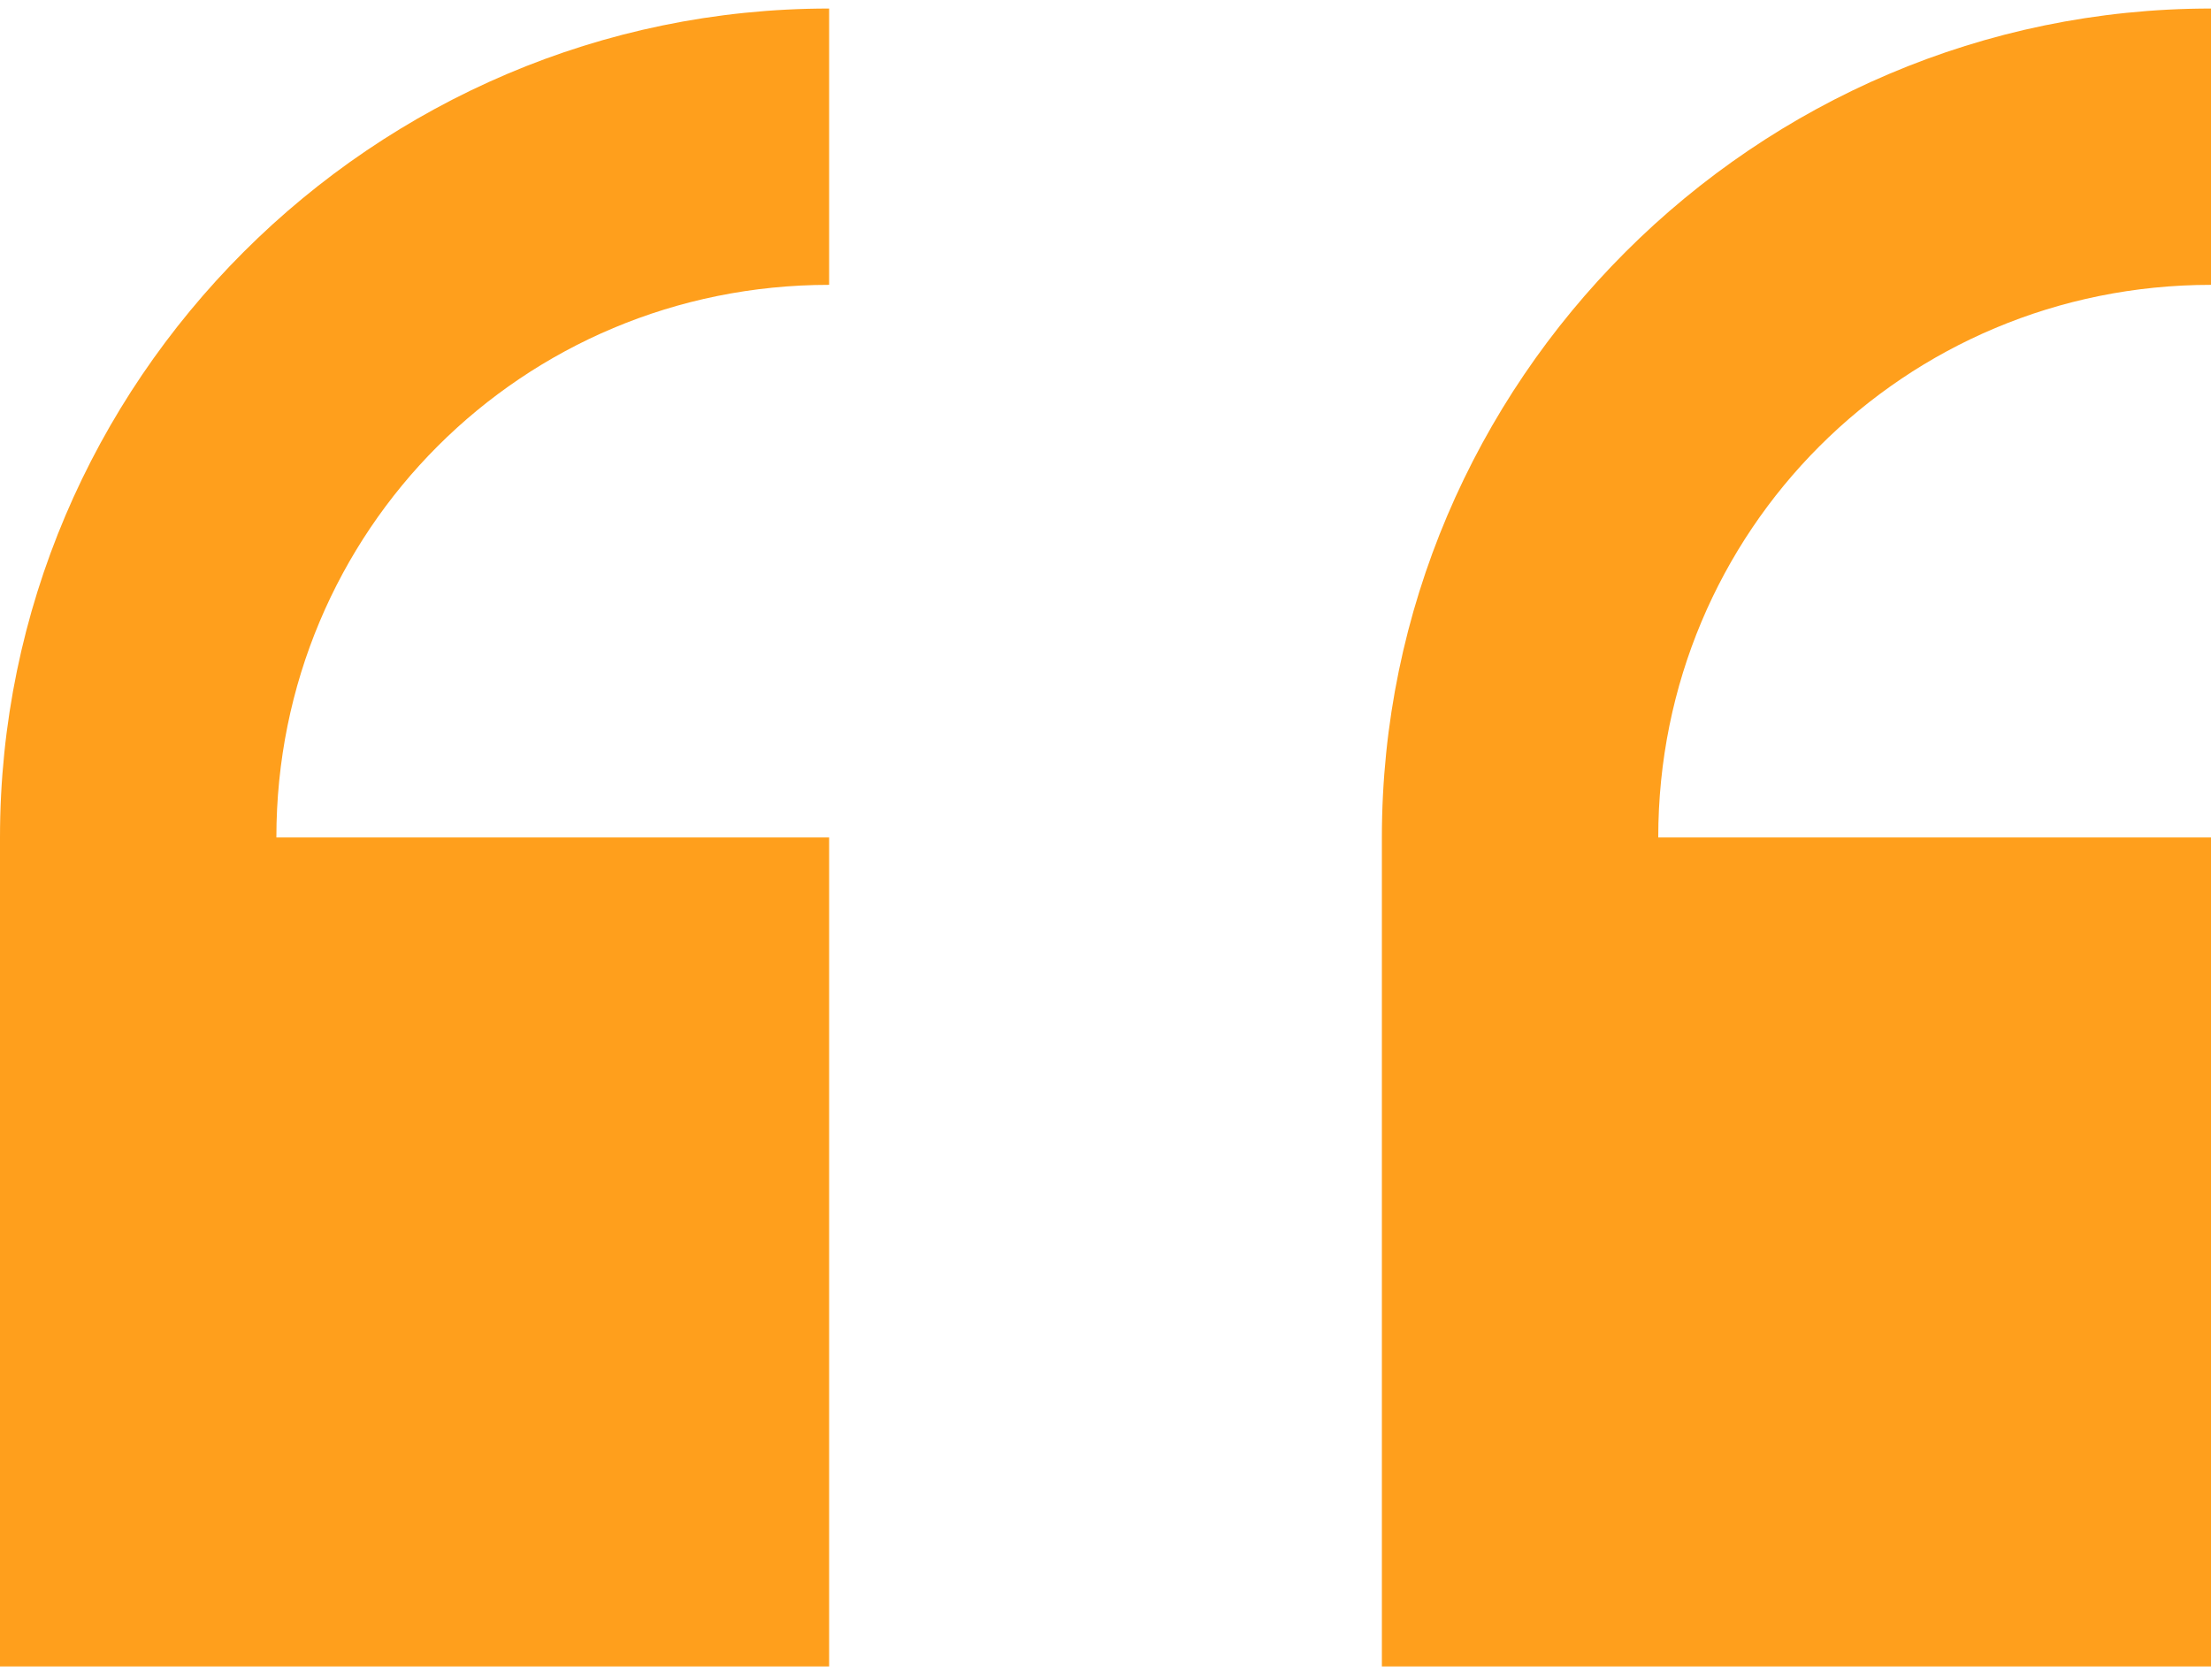 <svg width="50" height="38" viewBox="0 0 50 38" fill="none" xmlns="http://www.w3.org/2000/svg">
<path d="M18.75 0.193C8.438 0.193 0 8.63 0 18.943V37.693H18.75V18.943H6.25C6.25 12.005 11.812 6.443 18.75 6.443V0.193ZM50 0.193C39.688 0.193 31.25 8.63 31.25 18.943V37.693H50V18.943H37.5C37.5 12.005 43.062 6.443 50 6.443V0.193Z" fill="#FF9F1C"/>
</svg>
